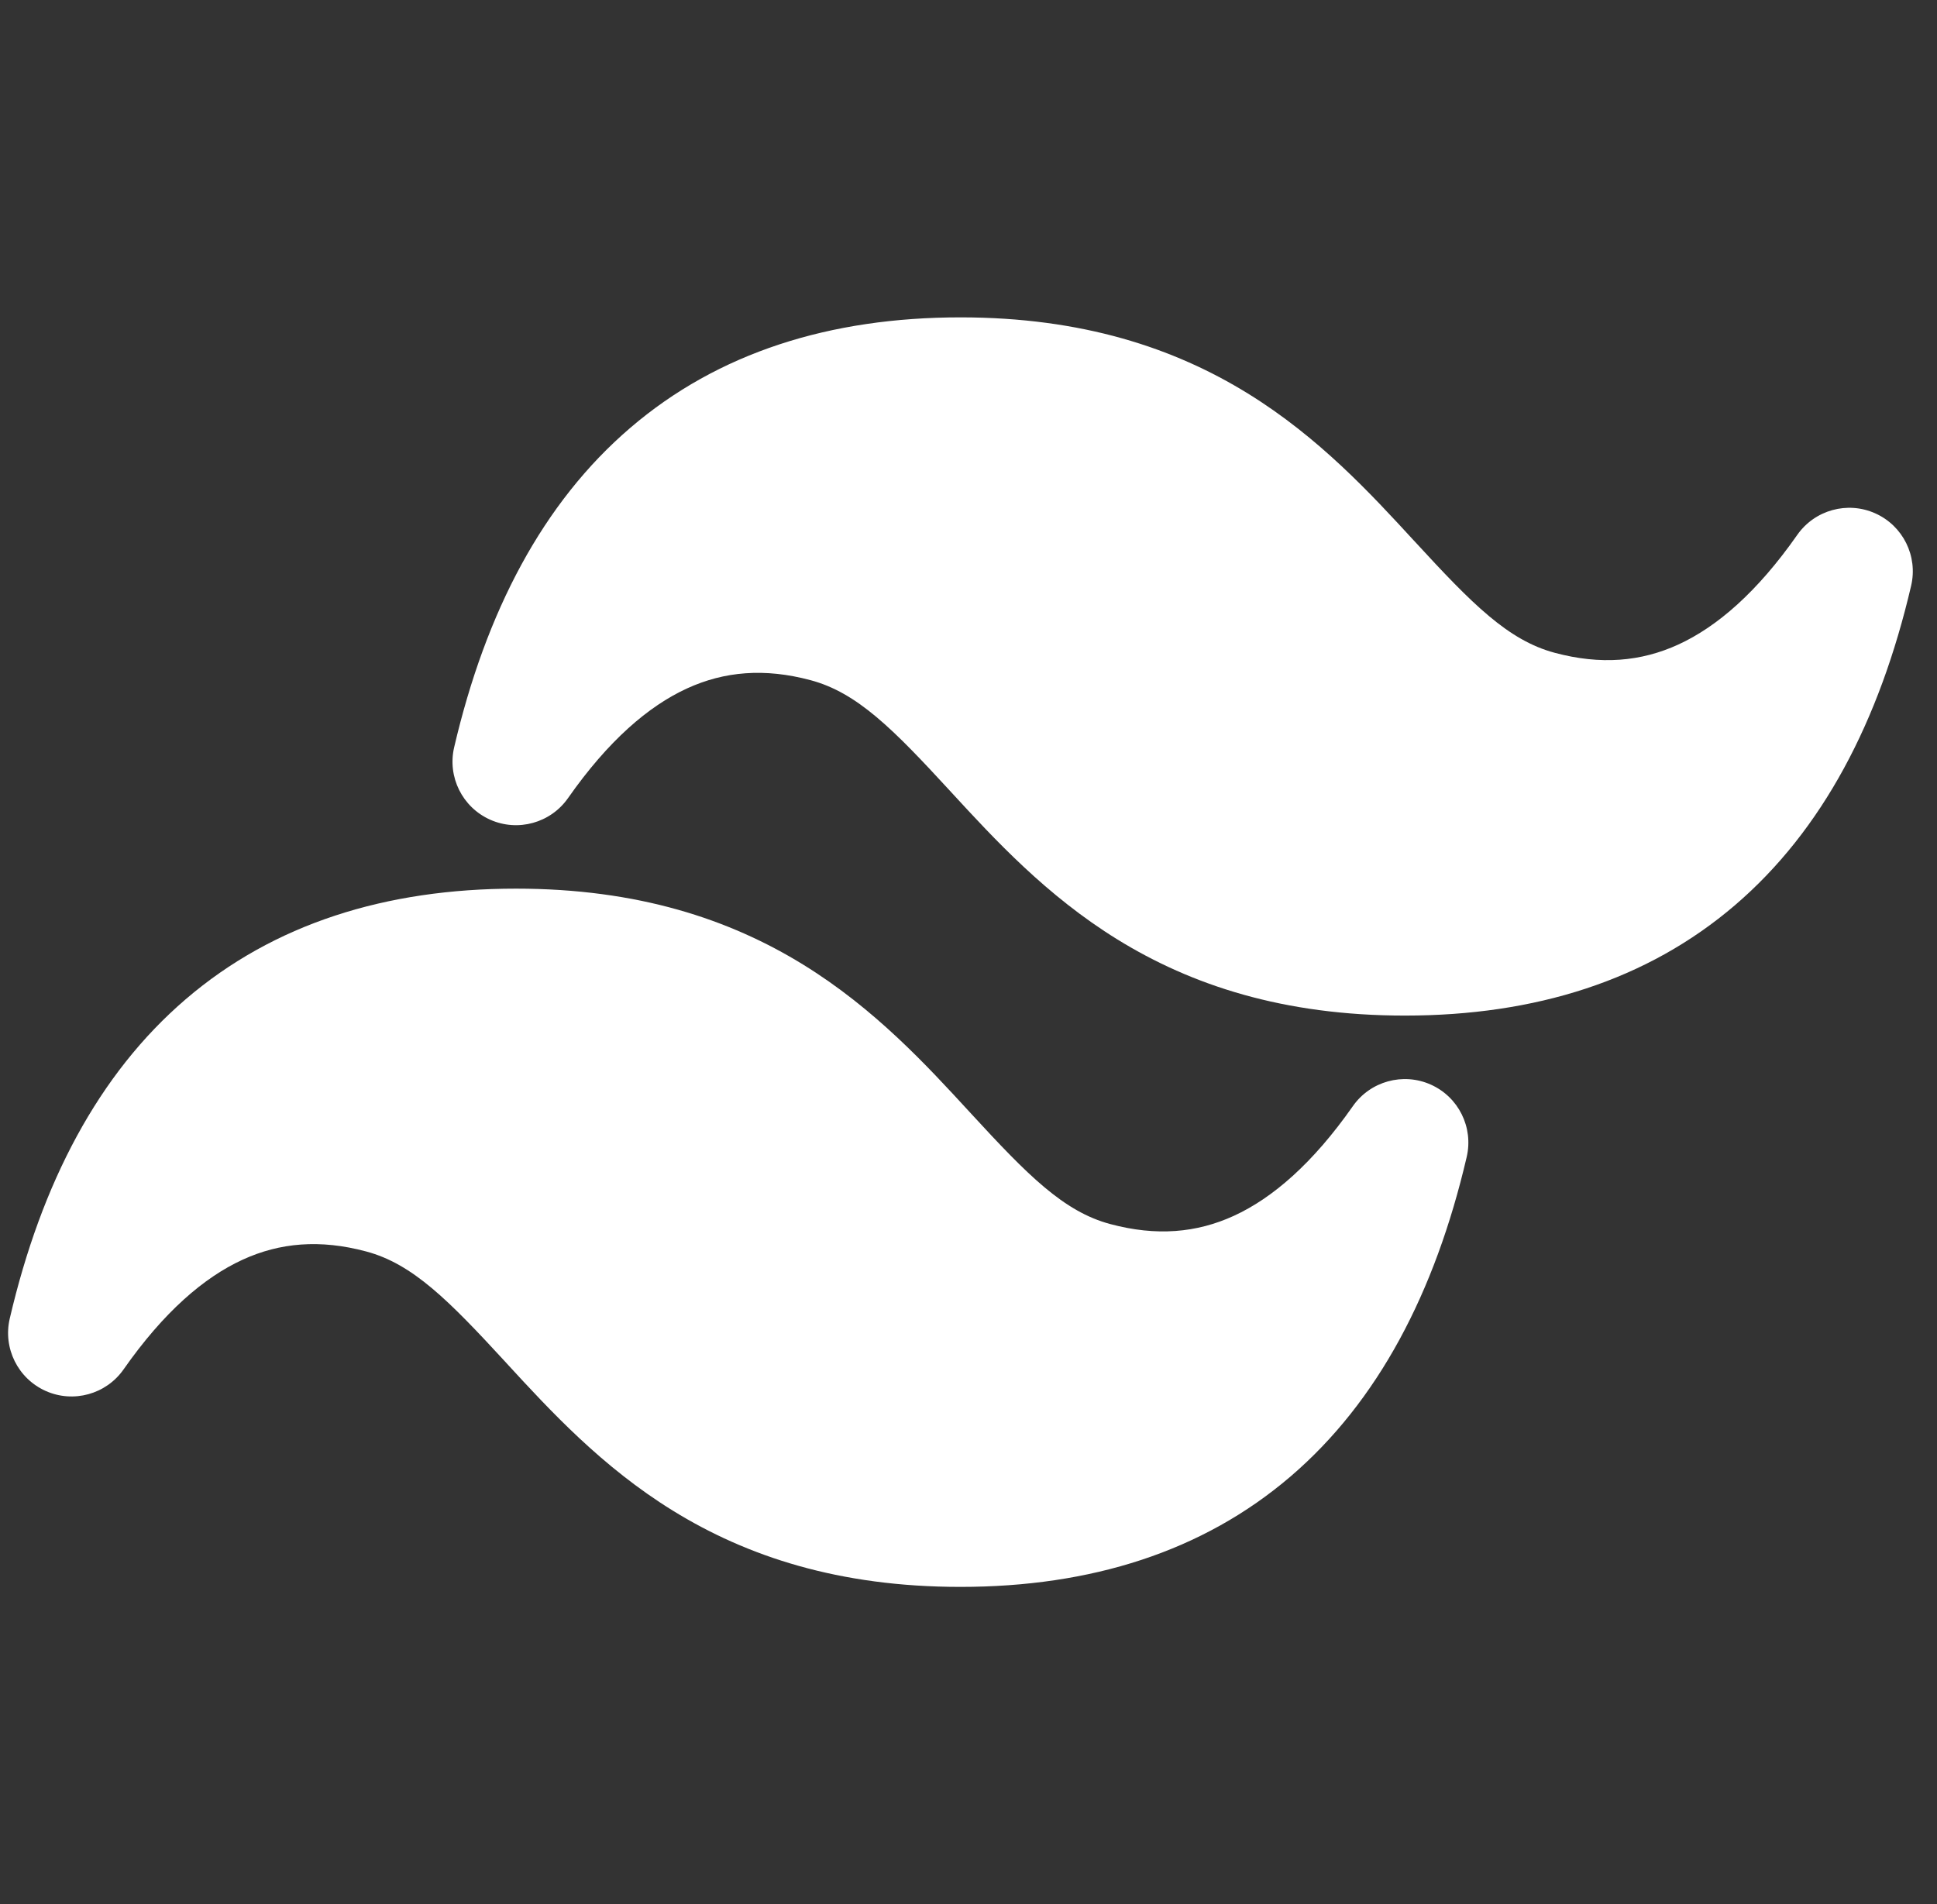 <svg width="60" height="59" viewBox="0 0 60 59" fill="none" xmlns="http://www.w3.org/2000/svg">
<rect x="0" y="0" width="60" height="59" fill="#333333" stroke="none"/>
<g clip-path="url(#clip0_22_42)">
<path d="M29.75 9.833C25.715 9.833 22.245 10.922 19.522 13.257C16.818 15.574 15.05 18.948 14.068 23.153C13.854 24.071 14.321 25.011 15.182 25.396C16.042 25.78 17.054 25.5 17.595 24.728C18.84 22.949 20.084 21.88 21.278 21.331C22.436 20.8 23.683 20.692 25.111 21.075C26.553 21.461 27.669 22.592 29.421 24.497L29.478 24.559C30.799 25.995 32.41 27.748 34.614 29.108C36.9 30.519 39.746 31.466 43.517 31.466C47.552 31.466 51.022 30.377 53.745 28.043C56.449 25.726 58.218 22.352 59.199 18.147C59.413 17.229 58.946 16.288 58.085 15.904C57.225 15.52 56.213 15.8 55.672 16.572C54.427 18.351 53.184 19.42 51.989 19.969C50.831 20.5 49.584 20.608 48.156 20.225C46.714 19.839 45.598 18.708 43.846 16.802L43.789 16.741C42.468 15.304 40.857 13.552 38.654 12.192C36.367 10.781 33.521 9.833 29.75 9.833Z" fill="white"/>
<path d="M15.984 27.533C11.948 27.533 8.479 28.622 5.755 30.957C3.052 33.274 1.283 36.648 0.302 40.853C0.088 41.771 0.555 42.711 1.415 43.096C2.275 43.48 3.288 43.2 3.828 42.428C5.073 40.649 6.317 39.58 7.512 39.031C8.669 38.499 9.916 38.392 11.345 38.775C12.786 39.161 13.902 40.292 15.655 42.197L15.711 42.259C17.032 43.695 18.643 45.448 20.847 46.808C23.134 48.219 25.979 49.167 29.75 49.167C33.786 49.167 37.255 48.077 39.979 45.743C42.682 43.425 44.451 40.052 45.432 35.847C45.646 34.929 45.179 33.988 44.319 33.604C43.459 33.22 42.446 33.5 41.906 34.272C40.66 36.051 39.417 37.12 38.222 37.669C37.065 38.2 35.818 38.308 34.389 37.925C32.947 37.539 31.831 36.408 30.079 34.502L30.023 34.441C28.702 33.004 27.091 31.252 24.887 29.892C22.6 28.481 19.755 27.533 15.984 27.533Z" fill="white"/>
</g>
<defs>
<clipPath id="clip0_22_42">
<rect width="59" height="59" fill="white" transform="translate(0.25)"/>
</clipPath>
</defs>
</svg>
